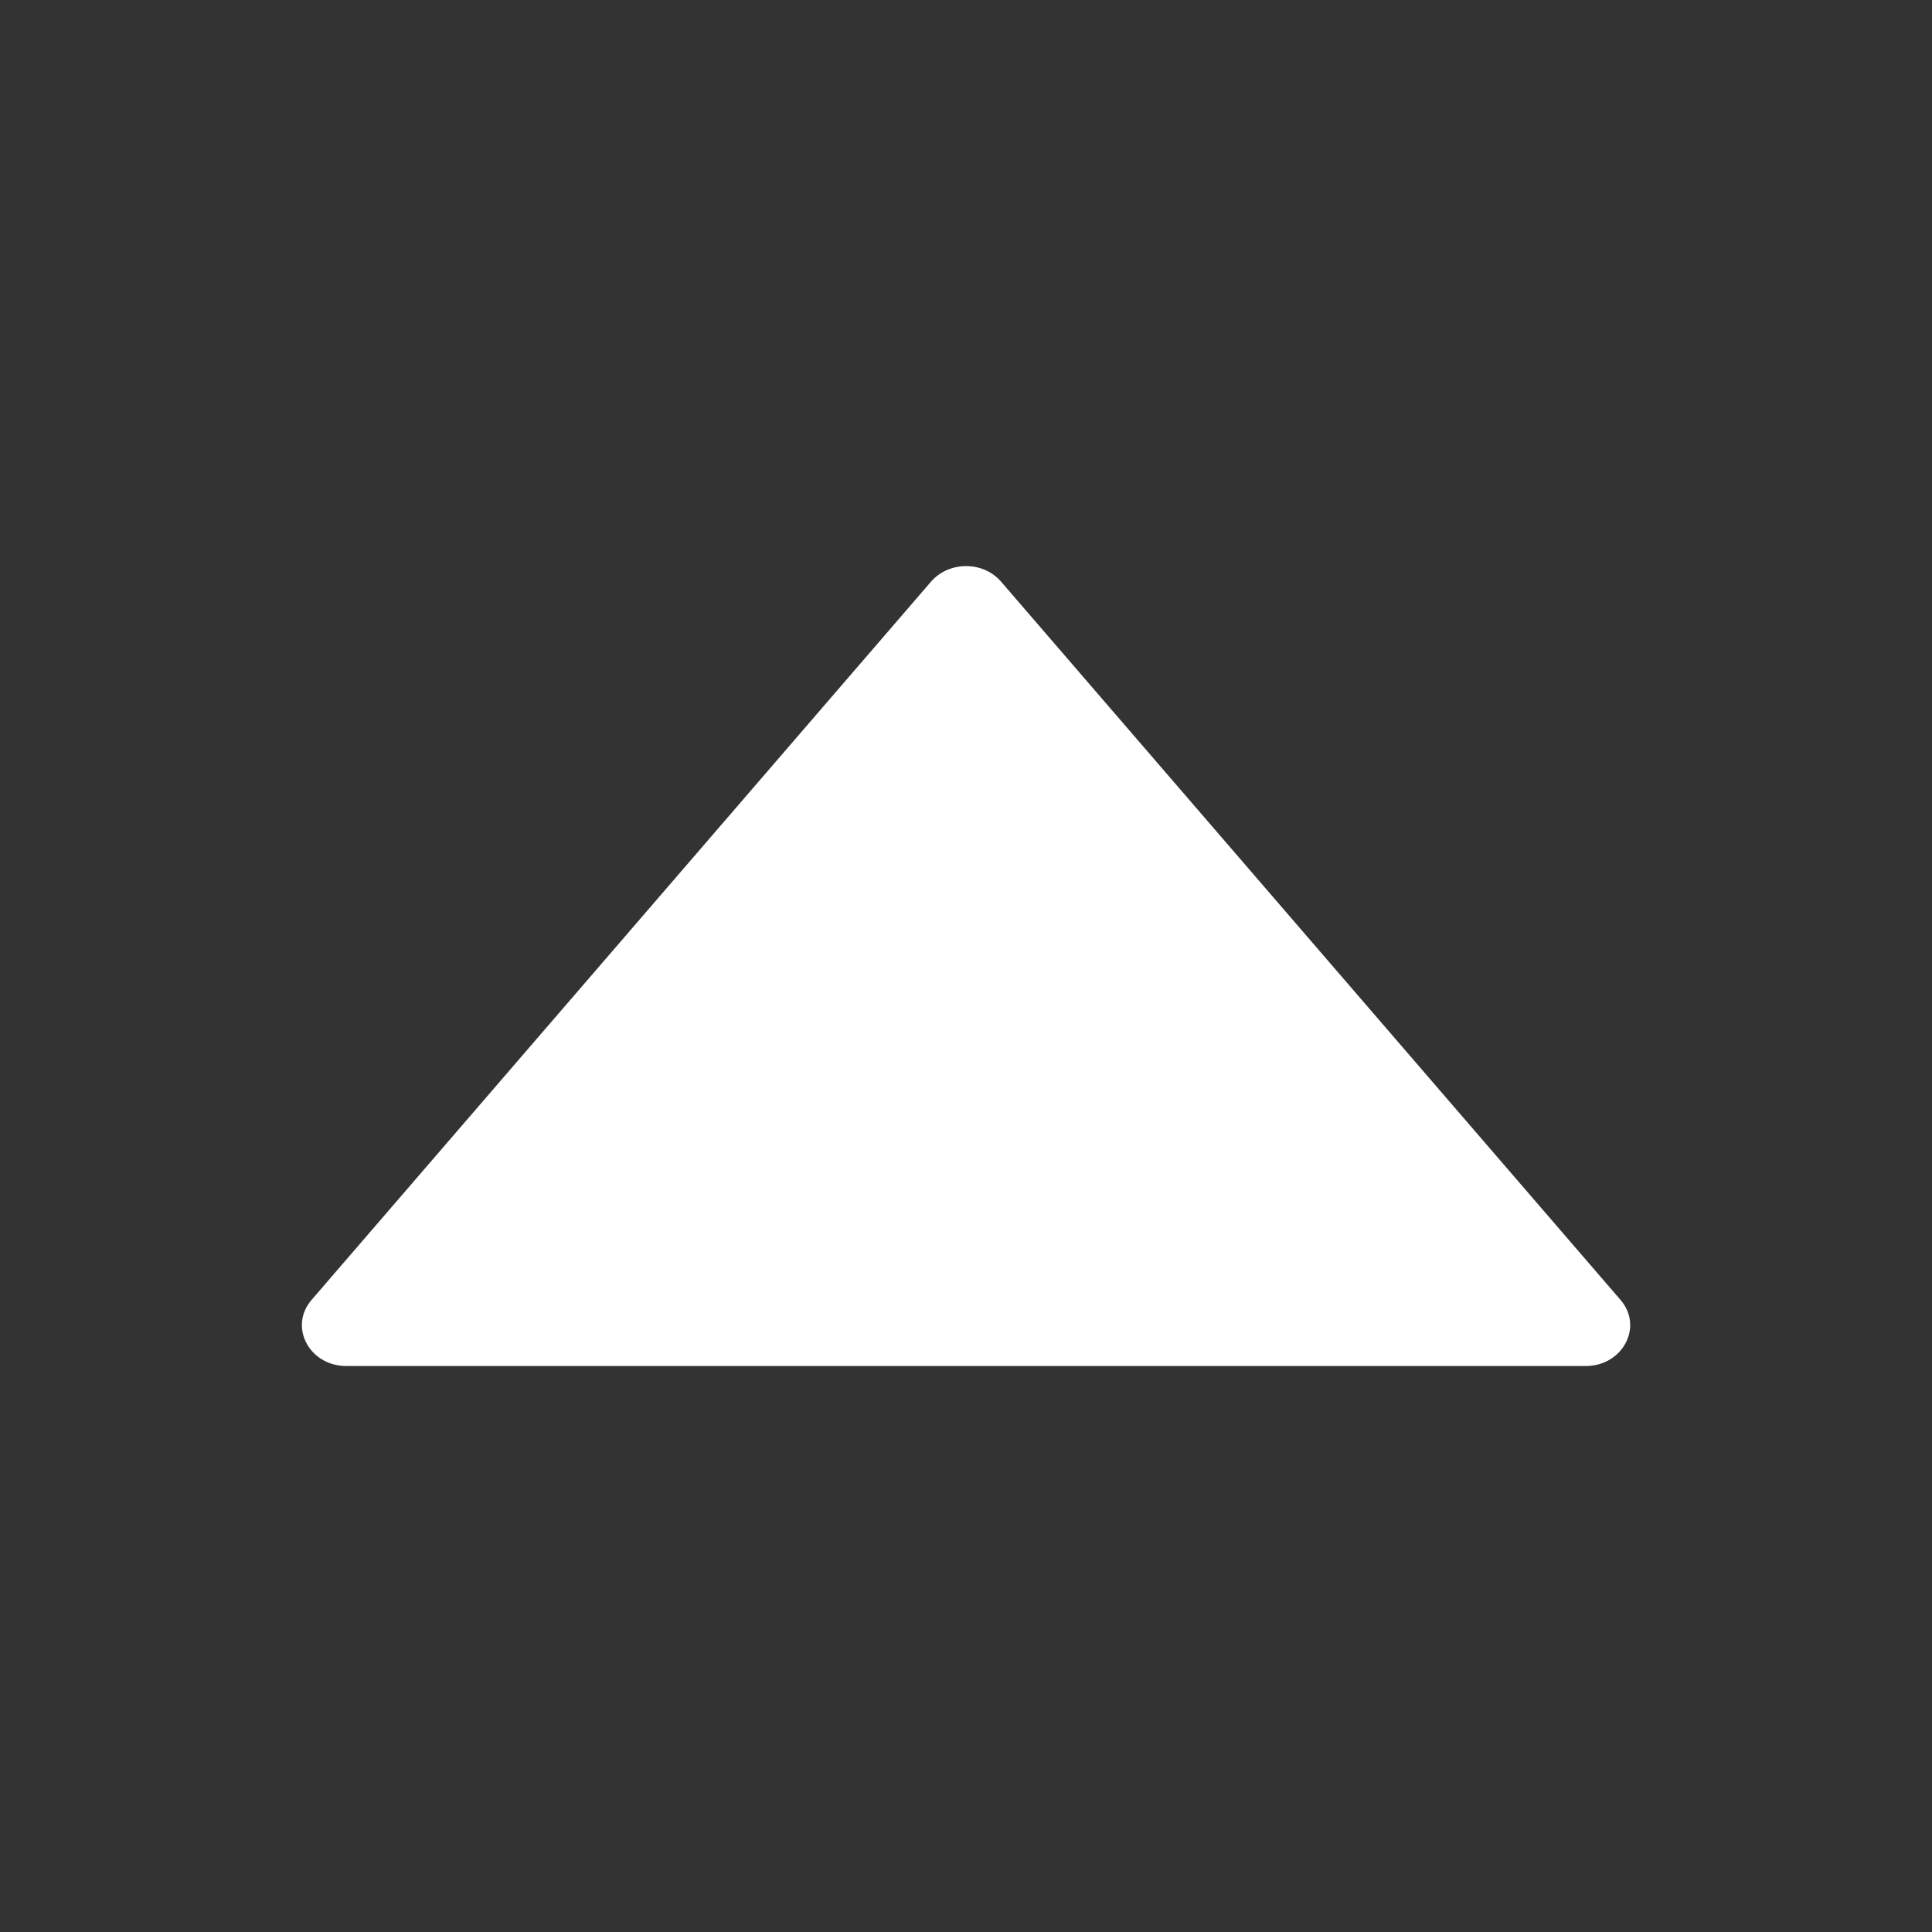 <svg width="20" height="20" viewBox="0 0 20 20" fill="none" xmlns="http://www.w3.org/2000/svg">
<rect x="0" y="0" width="20" height="20" fill="#333333" stroke="none"/>
<path d="M16.776 13.457L10.362 6.02C10.178 5.807 9.825 5.807 9.639 6.02L3.225 13.457C2.987 13.734 3.201 14.141 3.586 14.141H16.414C16.799 14.141 17.014 13.734 16.776 13.457Z" fill="white"/>
</svg>
